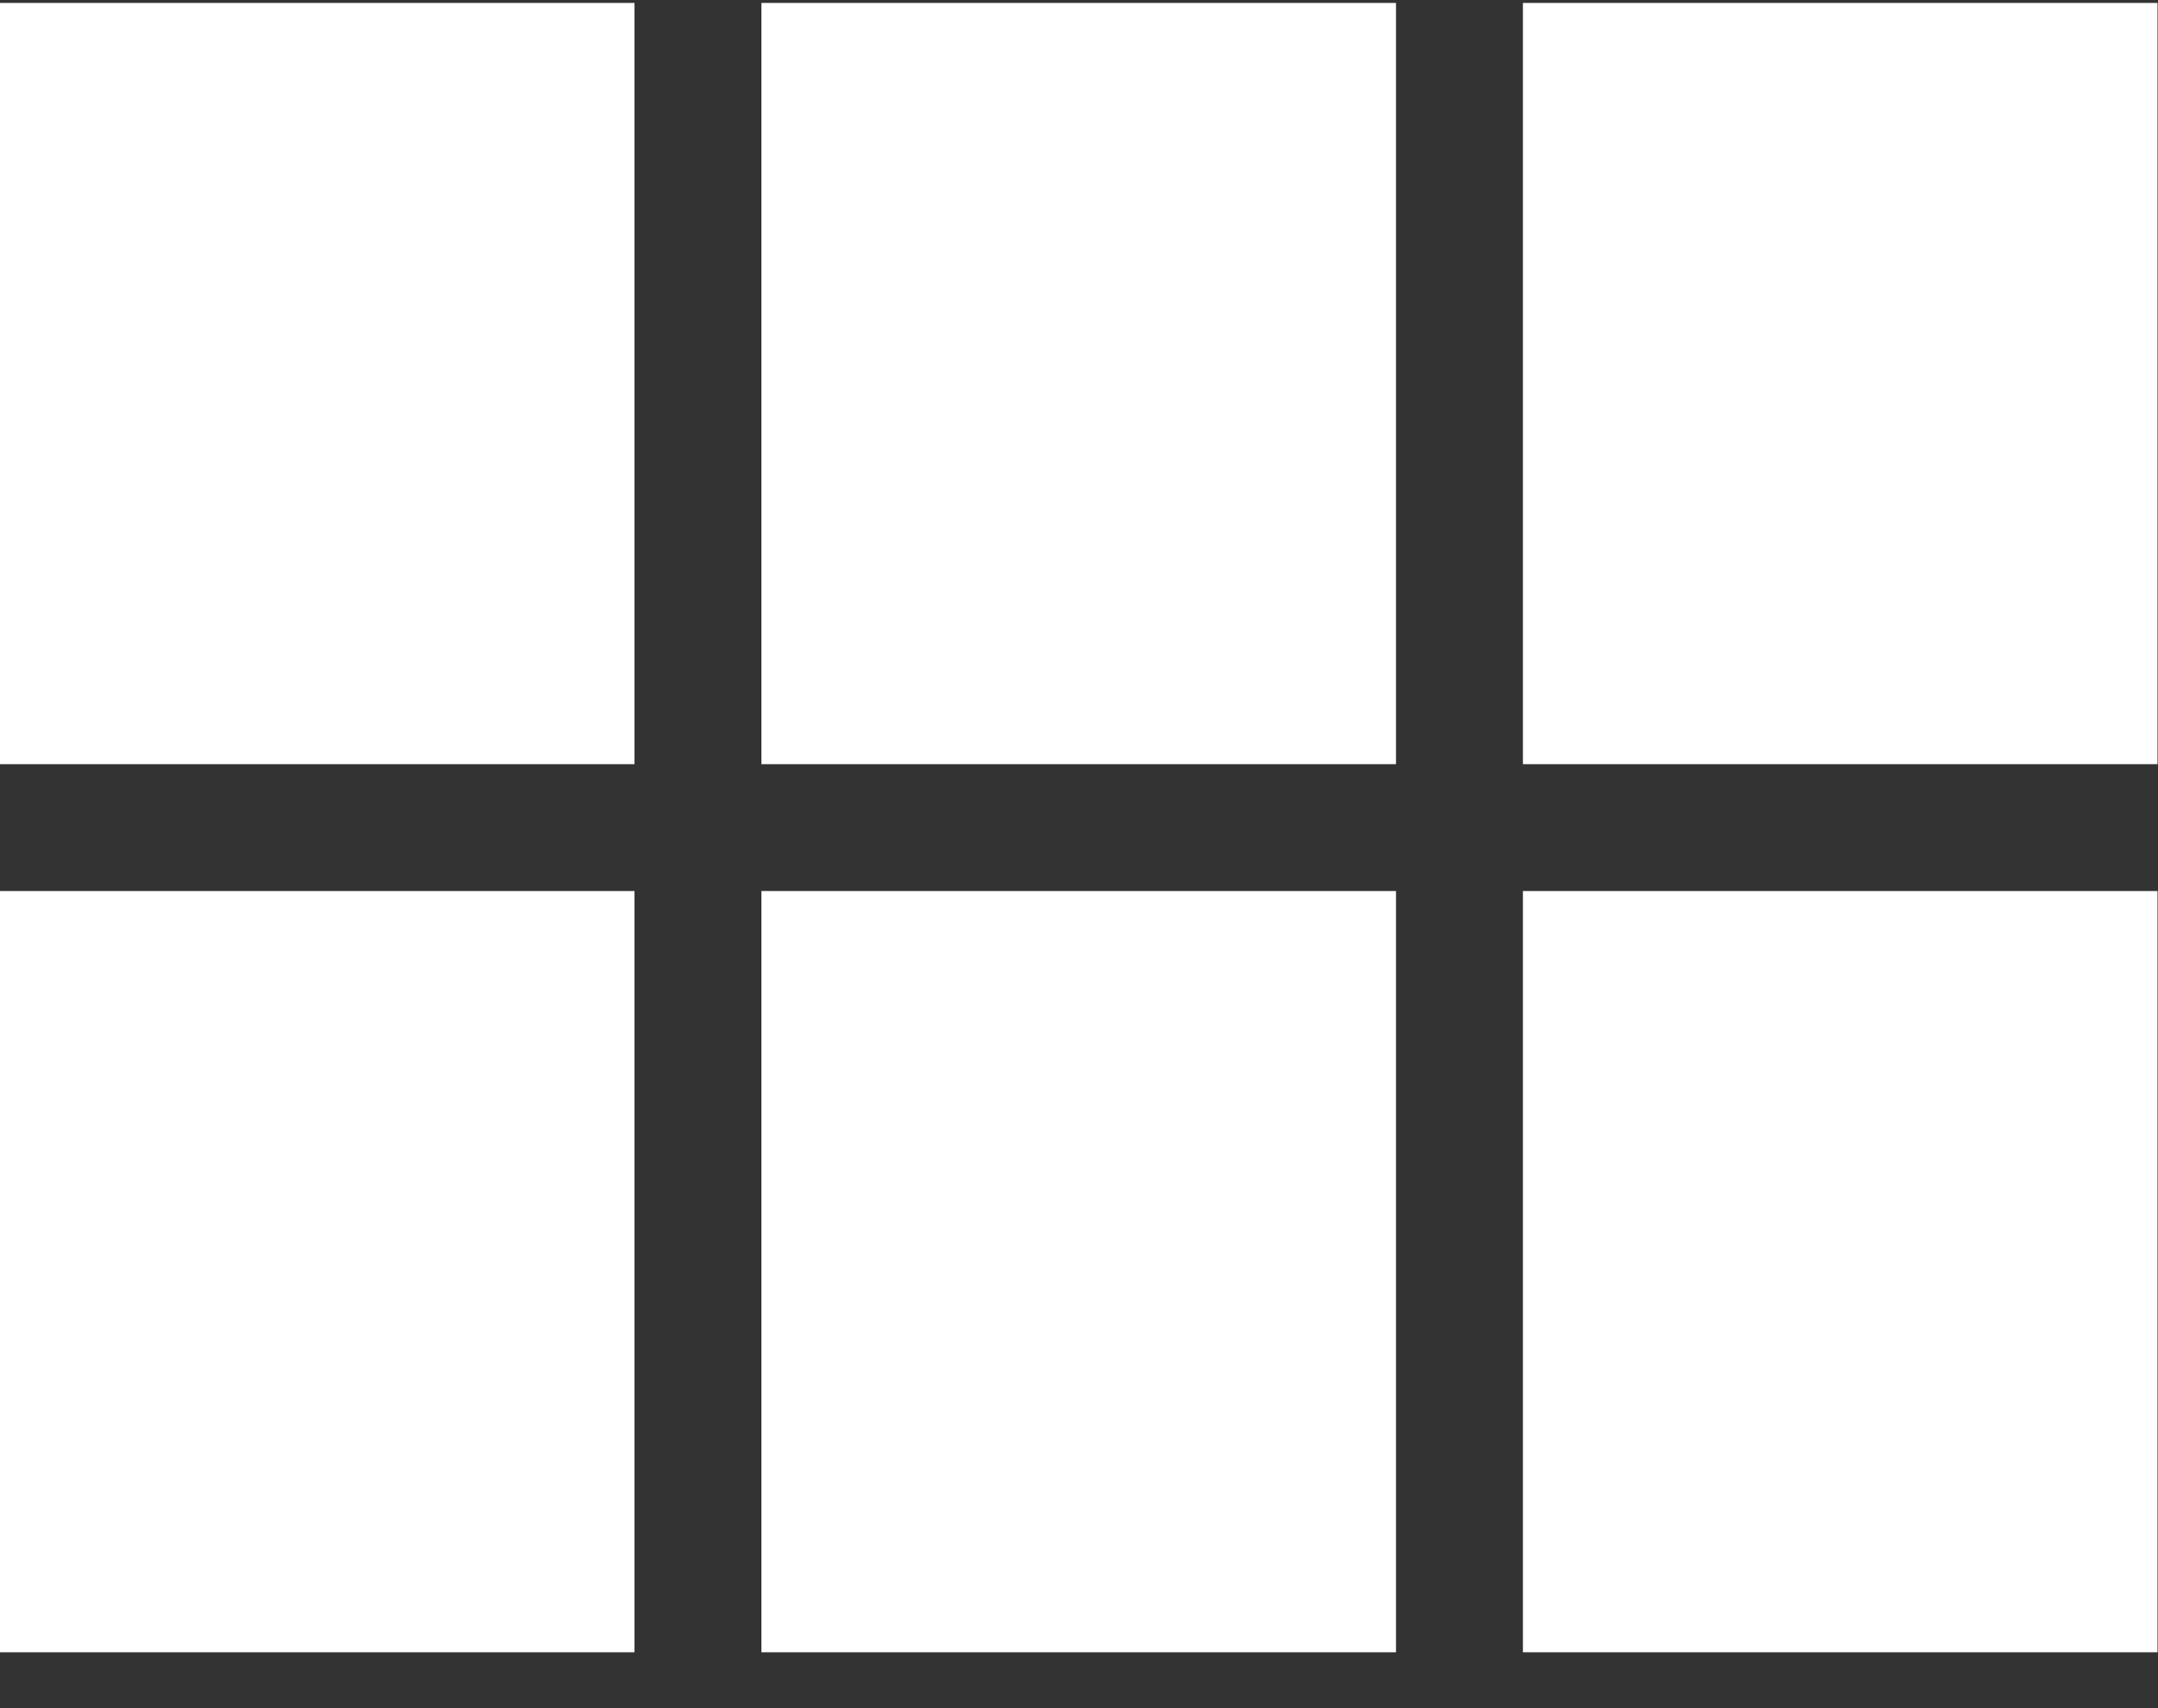 <?xml version="1.0" encoding="UTF-8" standalone="no"?>
<!DOCTYPE svg PUBLIC "-//W3C//DTD SVG 1.1//EN" "http://www.w3.org/Graphics/SVG/1.1/DTD/svg11.dtd">
<svg width="100%" height="100%" viewBox="0 0 24 19" version="1.1" xmlns="http://www.w3.org/2000/svg" xmlns:xlink="http://www.w3.org/1999/xlink" xml:space="preserve"  style="fill-rule:evenodd;clip-rule:evenodd;stroke-linejoin:round;stroke-miterlimit:2;">
    <rect x="0" y="0" width="24" height="19" fill="#333333" stroke="none"/>
    <g transform="matrix(1,0,0,1,-4261.09,-446.886)">
        <g transform="matrix(1.5,0,0,1.389,4241.49,0.062)">
            <g id="ic_view_module_24px" transform="matrix(0.941,0,0,1.016,9.302,316.631)">
                <path d="M4,11L9,11L9,5L4,5L4,11ZM4,18L9,18L9,12L4,12L4,18ZM10,18L15,18L15,12L10,12L10,18ZM16,18L21,18L21,12L16,12L16,18ZM10,11L15,11L15,5L10,5L10,11ZM16,5L16,11L21,11L21,5L16,5Z" style="fill:white;fill-rule:nonzero;"/>
            </g>
        </g>
    </g>
</svg>
